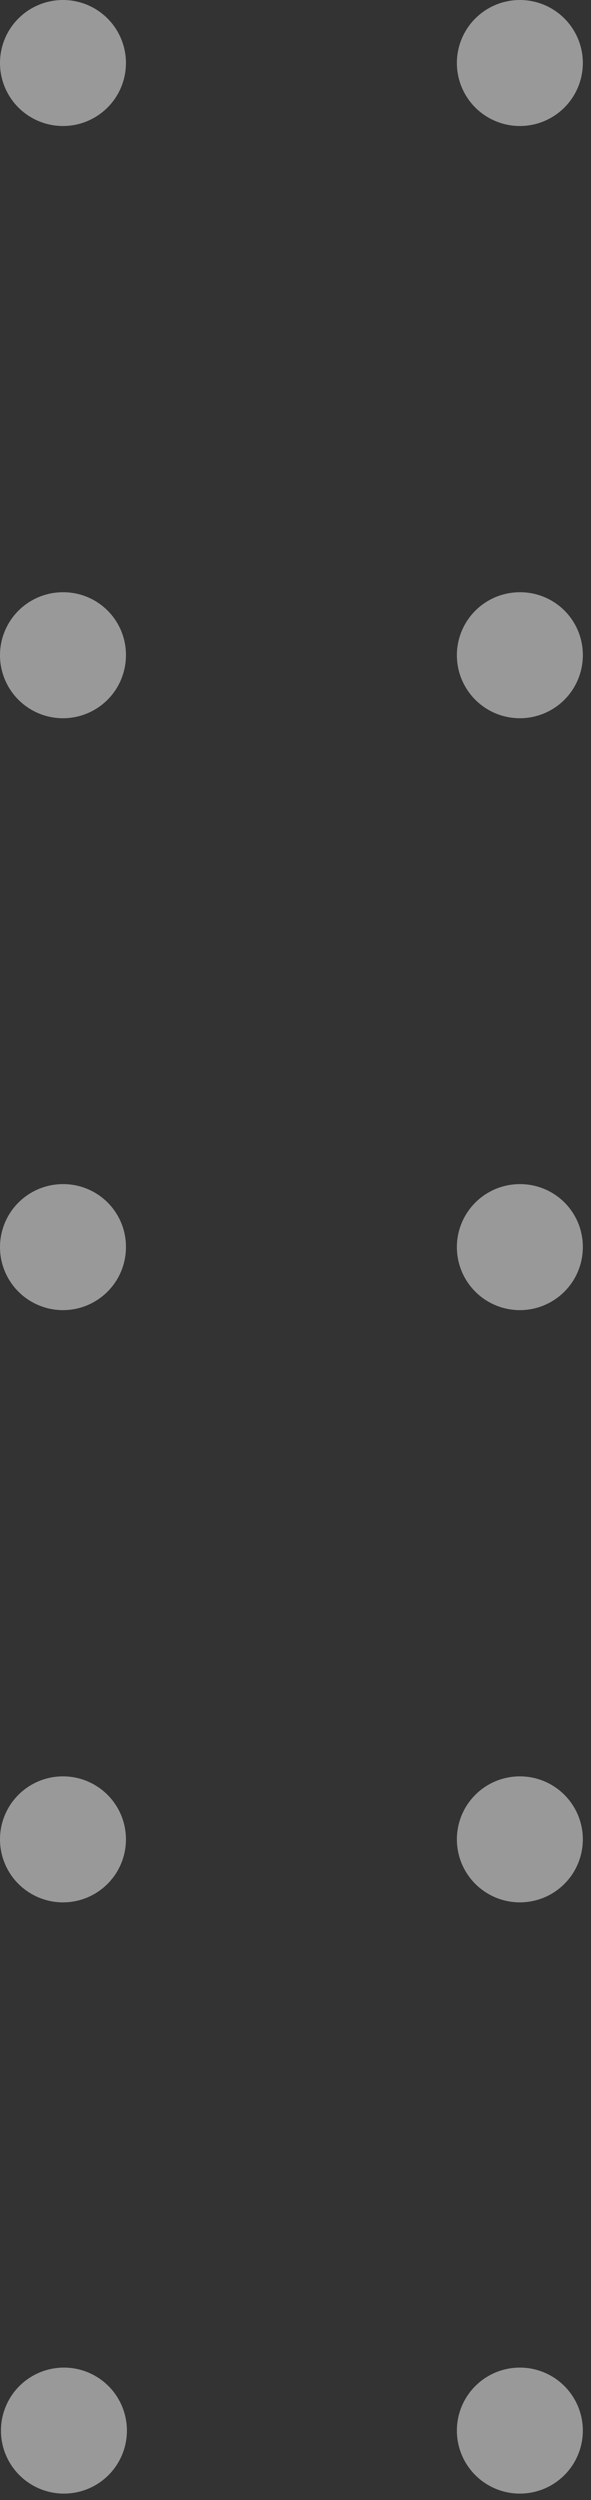 <svg width="35" height="148" viewBox="0 0 35 148" fill="none" xmlns="http://www.w3.org/2000/svg">
<rect x="0" y="0" width="35" height="148" fill="#333333" stroke="none"/>
<g opacity="0.5">
<path d="M34.517 108.886C34.517 109.624 34.297 110.346 33.887 110.96C33.476 111.574 32.892 112.052 32.209 112.334C31.527 112.615 30.776 112.688 30.052 112.543C29.328 112.397 28.663 112.04 28.142 111.516C27.621 110.993 27.268 110.326 27.126 109.602C26.984 108.877 27.061 108.126 27.346 107.445C27.631 106.764 28.113 106.182 28.728 105.775C29.344 105.367 30.067 105.152 30.806 105.156C31.792 105.161 32.736 105.556 33.431 106.255C34.126 106.954 34.517 107.9 34.517 108.886Z" fill="white"/>
<path d="M34.517 143.886C34.517 144.624 34.297 145.346 33.887 145.96C33.476 146.574 32.892 147.052 32.21 147.334C31.527 147.615 30.776 147.688 30.052 147.543C29.328 147.397 28.663 147.04 28.142 146.516C27.622 145.993 27.268 145.326 27.126 144.602C26.984 143.877 27.061 143.126 27.346 142.445C27.631 141.764 28.113 141.182 28.729 140.775C29.344 140.367 30.067 140.152 30.806 140.156C31.792 140.161 32.736 140.556 33.431 141.255C34.126 141.954 34.517 142.9 34.517 143.886Z" fill="white"/>
<path d="M34.517 73.827C34.517 74.566 34.297 75.288 33.887 75.901C33.476 76.515 32.892 76.993 32.209 77.275C31.527 77.557 30.776 77.63 30.052 77.484C29.328 77.339 28.663 76.981 28.142 76.458C27.621 75.934 27.268 75.268 27.126 74.543C26.984 73.818 27.061 73.068 27.346 72.386C27.631 71.705 28.113 71.124 28.728 70.716C29.344 70.309 30.067 70.093 30.806 70.097C31.295 70.097 31.779 70.194 32.23 70.382C32.682 70.569 33.092 70.844 33.437 71.191C33.782 71.537 34.054 71.949 34.24 72.401C34.425 72.854 34.519 73.338 34.517 73.827Z" fill="white"/>
<path d="M34.517 38.789C34.517 39.527 34.297 40.249 33.887 40.863C33.476 41.477 32.892 41.955 32.209 42.236C31.527 42.518 30.776 42.591 30.052 42.445C29.328 42.3 28.663 41.943 28.142 41.419C27.621 40.896 27.268 40.229 27.126 39.504C26.984 38.779 27.061 38.029 27.346 37.348C27.631 36.666 28.113 36.085 28.728 35.678C29.344 35.27 30.067 35.055 30.806 35.059C31.295 35.059 31.779 35.155 32.23 35.343C32.682 35.531 33.092 35.806 33.437 36.152C33.782 36.499 34.054 36.91 34.24 37.363C34.425 37.815 34.519 38.3 34.517 38.789Z" fill="white"/>
<path d="M34.517 3.73C34.517 4.469 34.297 5.19 33.887 5.804C33.476 6.418 32.892 6.896 32.209 7.178C31.527 7.46 30.776 7.532 30.052 7.387C29.328 7.241 28.663 6.884 28.142 6.361C27.621 5.837 27.268 5.171 27.126 4.446C26.984 3.721 27.061 2.97 27.346 2.289C27.631 1.608 28.113 1.027 28.728 0.619C29.344 0.212 30.067 -0.004 30.806 1.31875e-05C31.792 0.005 32.736 0.4 33.431 1.099C34.126 1.798 34.517 2.744 34.517 3.73Z" fill="white"/>
<path d="M7.459 108.886C7.459 109.624 7.24 110.346 6.83 110.96C6.419 111.574 5.835 112.052 5.152 112.334C4.47 112.615 3.719 112.688 2.995 112.543C2.271 112.397 1.606 112.04 1.085 111.516C0.564 110.993 0.211 110.326 0.069 109.602C-0.073 108.877 0.004 108.126 0.289 107.445C0.574 106.764 1.055 106.182 1.671 105.775C2.287 105.367 3.01 105.152 3.749 105.156C4.735 105.161 5.678 105.556 6.374 106.255C7.069 106.954 7.459 107.9 7.459 108.886Z" fill="white"/>
<path d="M7.516 143.886C7.516 144.624 7.297 145.346 6.886 145.96C6.475 146.574 5.892 147.052 5.209 147.334C4.526 147.615 3.775 147.688 3.051 147.543C2.327 147.397 1.663 147.04 1.142 146.516C0.621 145.993 0.267 145.326 0.125 144.602C-0.016 143.877 0.06 143.126 0.346 142.445C0.631 141.764 1.112 141.182 1.728 140.775C2.344 140.367 3.067 140.152 3.805 140.156C4.791 140.161 5.735 140.556 6.43 141.255C7.126 141.954 7.516 142.9 7.516 143.886Z" fill="white"/>
<path d="M7.459 73.827C7.459 74.566 7.24 75.288 6.83 75.901C6.419 76.515 5.835 76.993 5.152 77.275C4.47 77.557 3.719 77.63 2.995 77.484C2.271 77.339 1.606 76.981 1.085 76.458C0.564 75.934 0.211 75.268 0.069 74.543C-0.073 73.818 0.004 73.068 0.289 72.386C0.574 71.705 1.055 71.124 1.671 70.716C2.287 70.309 3.01 70.093 3.749 70.097C4.238 70.097 4.722 70.194 5.173 70.382C5.625 70.569 6.035 70.844 6.38 71.191C6.724 71.537 6.997 71.949 7.183 72.401C7.368 72.854 7.462 73.338 7.459 73.827Z" fill="white"/>
<path d="M7.459 38.789C7.459 39.527 7.24 40.249 6.83 40.863C6.419 41.477 5.835 41.955 5.152 42.236C4.47 42.518 3.719 42.591 2.995 42.445C2.271 42.3 1.606 41.943 1.085 41.419C0.564 40.896 0.211 40.229 0.069 39.504C-0.073 38.779 0.004 38.029 0.289 37.348C0.574 36.666 1.055 36.085 1.671 35.678C2.287 35.27 3.01 35.055 3.749 35.059C4.238 35.059 4.722 35.155 5.173 35.343C5.625 35.531 6.035 35.806 6.38 36.152C6.724 36.499 6.997 36.91 7.183 37.363C7.368 37.815 7.462 38.3 7.459 38.789Z" fill="white"/>
<path d="M7.459 3.73C7.459 4.469 7.24 5.191 6.83 5.804C6.419 6.418 5.835 6.896 5.152 7.178C4.47 7.46 3.719 7.532 2.995 7.387C2.271 7.241 1.606 6.884 1.085 6.361C0.564 5.837 0.211 5.171 0.069 4.446C-0.073 3.721 0.004 2.97 0.289 2.289C0.574 1.608 1.055 1.027 1.671 0.619C2.287 0.212 3.01 -0.004 3.749 4.37051e-05C4.735 0.005 5.678 0.4 6.374 1.099C7.069 1.798 7.459 2.744 7.459 3.73Z" fill="white"/>
</g>
</svg>
